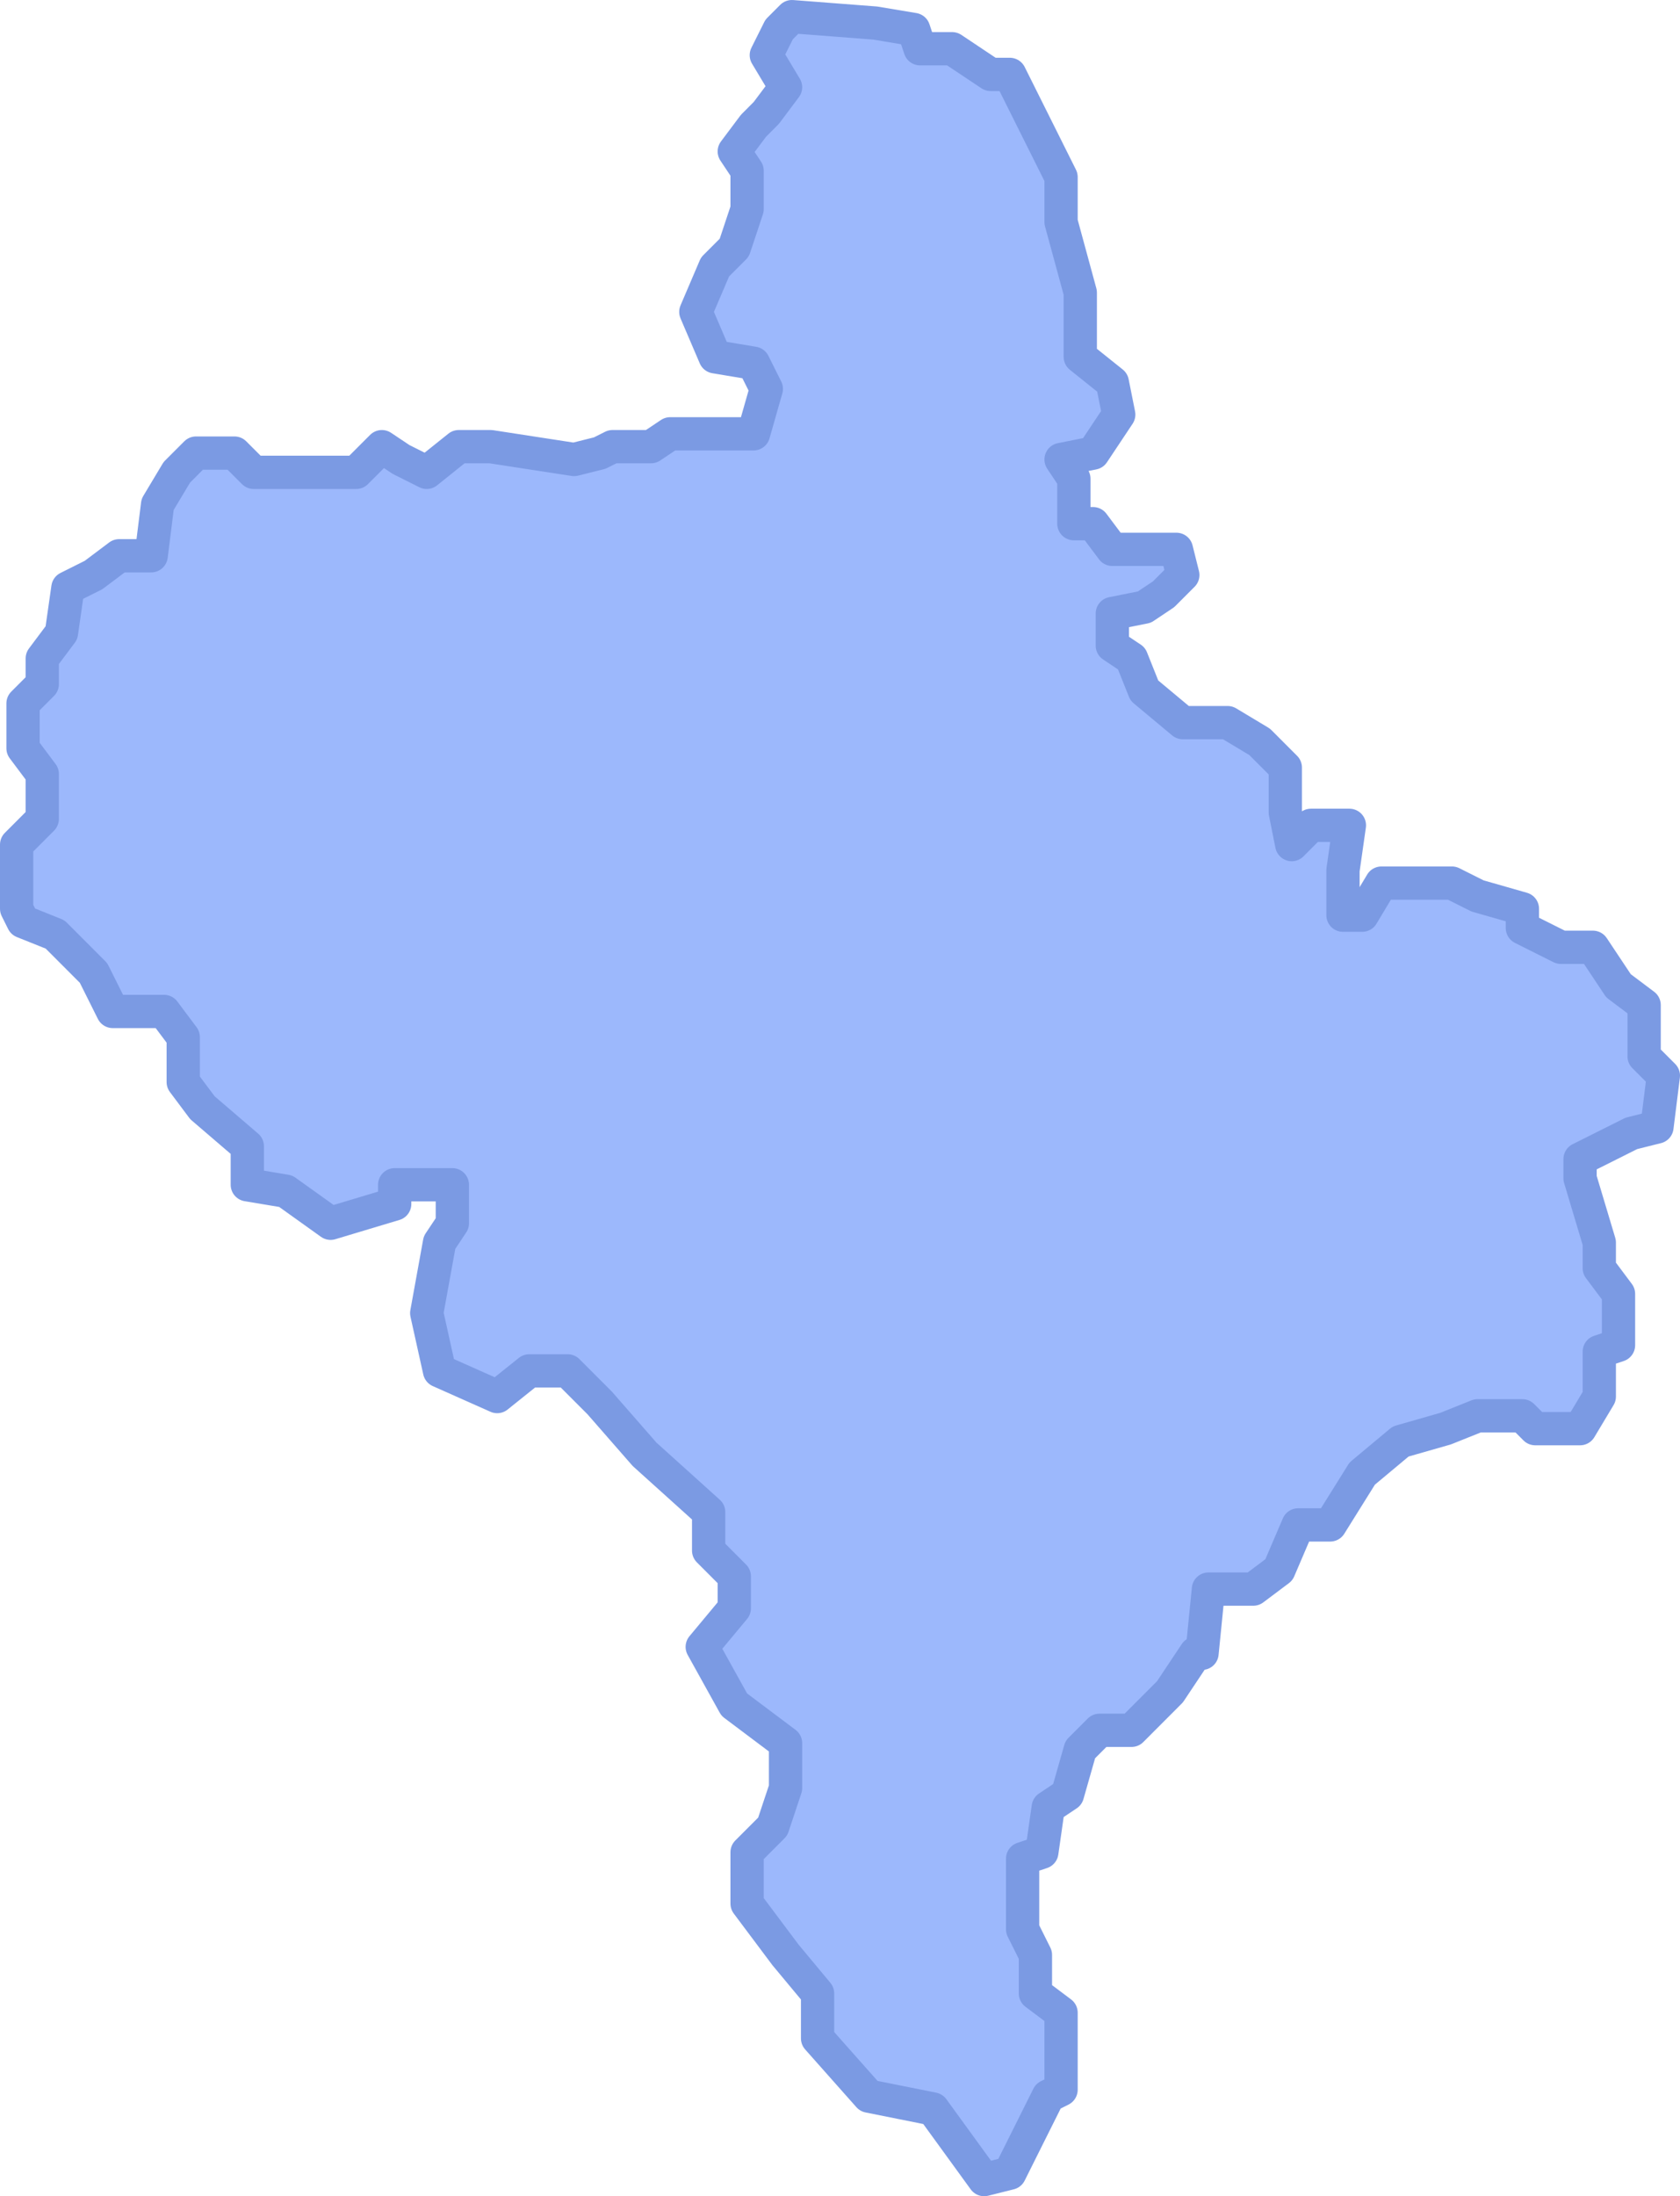 <svg width="101" height="132" viewBox="0 0 101 132" fill="none" xmlns="http://www.w3.org/2000/svg">
<path d="M47.226 117.499L44.914 114.412V111.326L46.455 109.783L47.226 107.469V104.769L44.144 102.454L42.218 98.982L44.144 96.668V94.739L42.603 93.196V90.881L38.751 87.409L36.054 84.323L34.128 82.395H31.817L29.891 83.938L26.424 82.395L25.654 78.923L26.424 74.68L27.195 73.522V71.208H23.728V72.365L19.875 73.522L17.179 71.594L14.868 71.208V68.893L12.171 66.579L11.016 65.036V62.335L9.86 60.792H6.778L5.623 58.478L3.311 56.163L1.385 55.392L1 54.62V50.763L2.541 49.22V46.519L1.385 44.976V42.276L2.541 41.119V39.576L3.696 38.033L4.082 35.332L5.623 34.561L7.163 33.404H9.089L9.475 30.317L10.63 28.389L11.786 27.232H14.097L15.253 28.389H21.416L22.957 26.846L24.113 27.617L25.654 28.389L27.58 26.846H29.506L34.514 27.617L36.054 27.232L36.825 26.846H39.136L40.292 26.074H45.3L46.07 23.374L45.3 21.831L42.988 21.445L41.833 18.745L42.988 16.044L44.144 14.887L44.914 12.573V10.258L44.144 9.101L45.3 7.558L46.07 6.786L47.226 5.243L46.07 3.315L46.84 1.772L47.611 1L52.619 1.386L54.93 1.772L55.315 2.929H57.241L59.553 4.472H60.708L62.249 7.558L63.79 10.644V13.344L64.945 17.587V21.445L66.872 22.988L67.257 24.917L65.716 27.232L63.79 27.617L64.56 28.774V31.475H65.716L66.872 33.018H70.724L71.109 34.561L69.953 35.718L68.798 36.49L66.872 36.875V38.804L68.027 39.576L68.798 41.505L71.109 43.433H73.805L75.731 44.59L77.272 46.133V48.834L77.658 50.763L78.813 49.605H81.124L80.739 52.306V55.006H81.895L83.051 53.077H87.288L88.829 53.849L91.525 54.62V55.777L93.837 56.935H95.763L97.303 59.249L98.844 60.407V63.493L100 64.65L99.615 67.736L98.074 68.122L94.992 69.665V70.822L96.148 74.68V76.222L97.303 77.766V80.852L96.148 81.237V83.938L94.992 85.867H92.296L91.525 85.095H88.829L86.903 85.867L84.206 86.638L81.895 88.567L79.969 91.653H78.043L76.887 94.353L75.346 95.51H72.65L72.265 99.368H71.879L70.338 101.682L68.027 103.997H66.101L64.945 105.154L64.175 107.855L63.02 108.626L62.634 111.326L61.479 111.712V115.955L62.249 117.499V119.813L63.79 120.97V125.599L63.02 125.985L60.708 130.614L59.167 131L56.086 126.757L52.233 125.985L49.152 122.513V119.813L47.226 117.499Z" fill="#9CB8FC" stroke="#7B9AE3" stroke-width="2" stroke-linejoin="round"/>
</svg>
